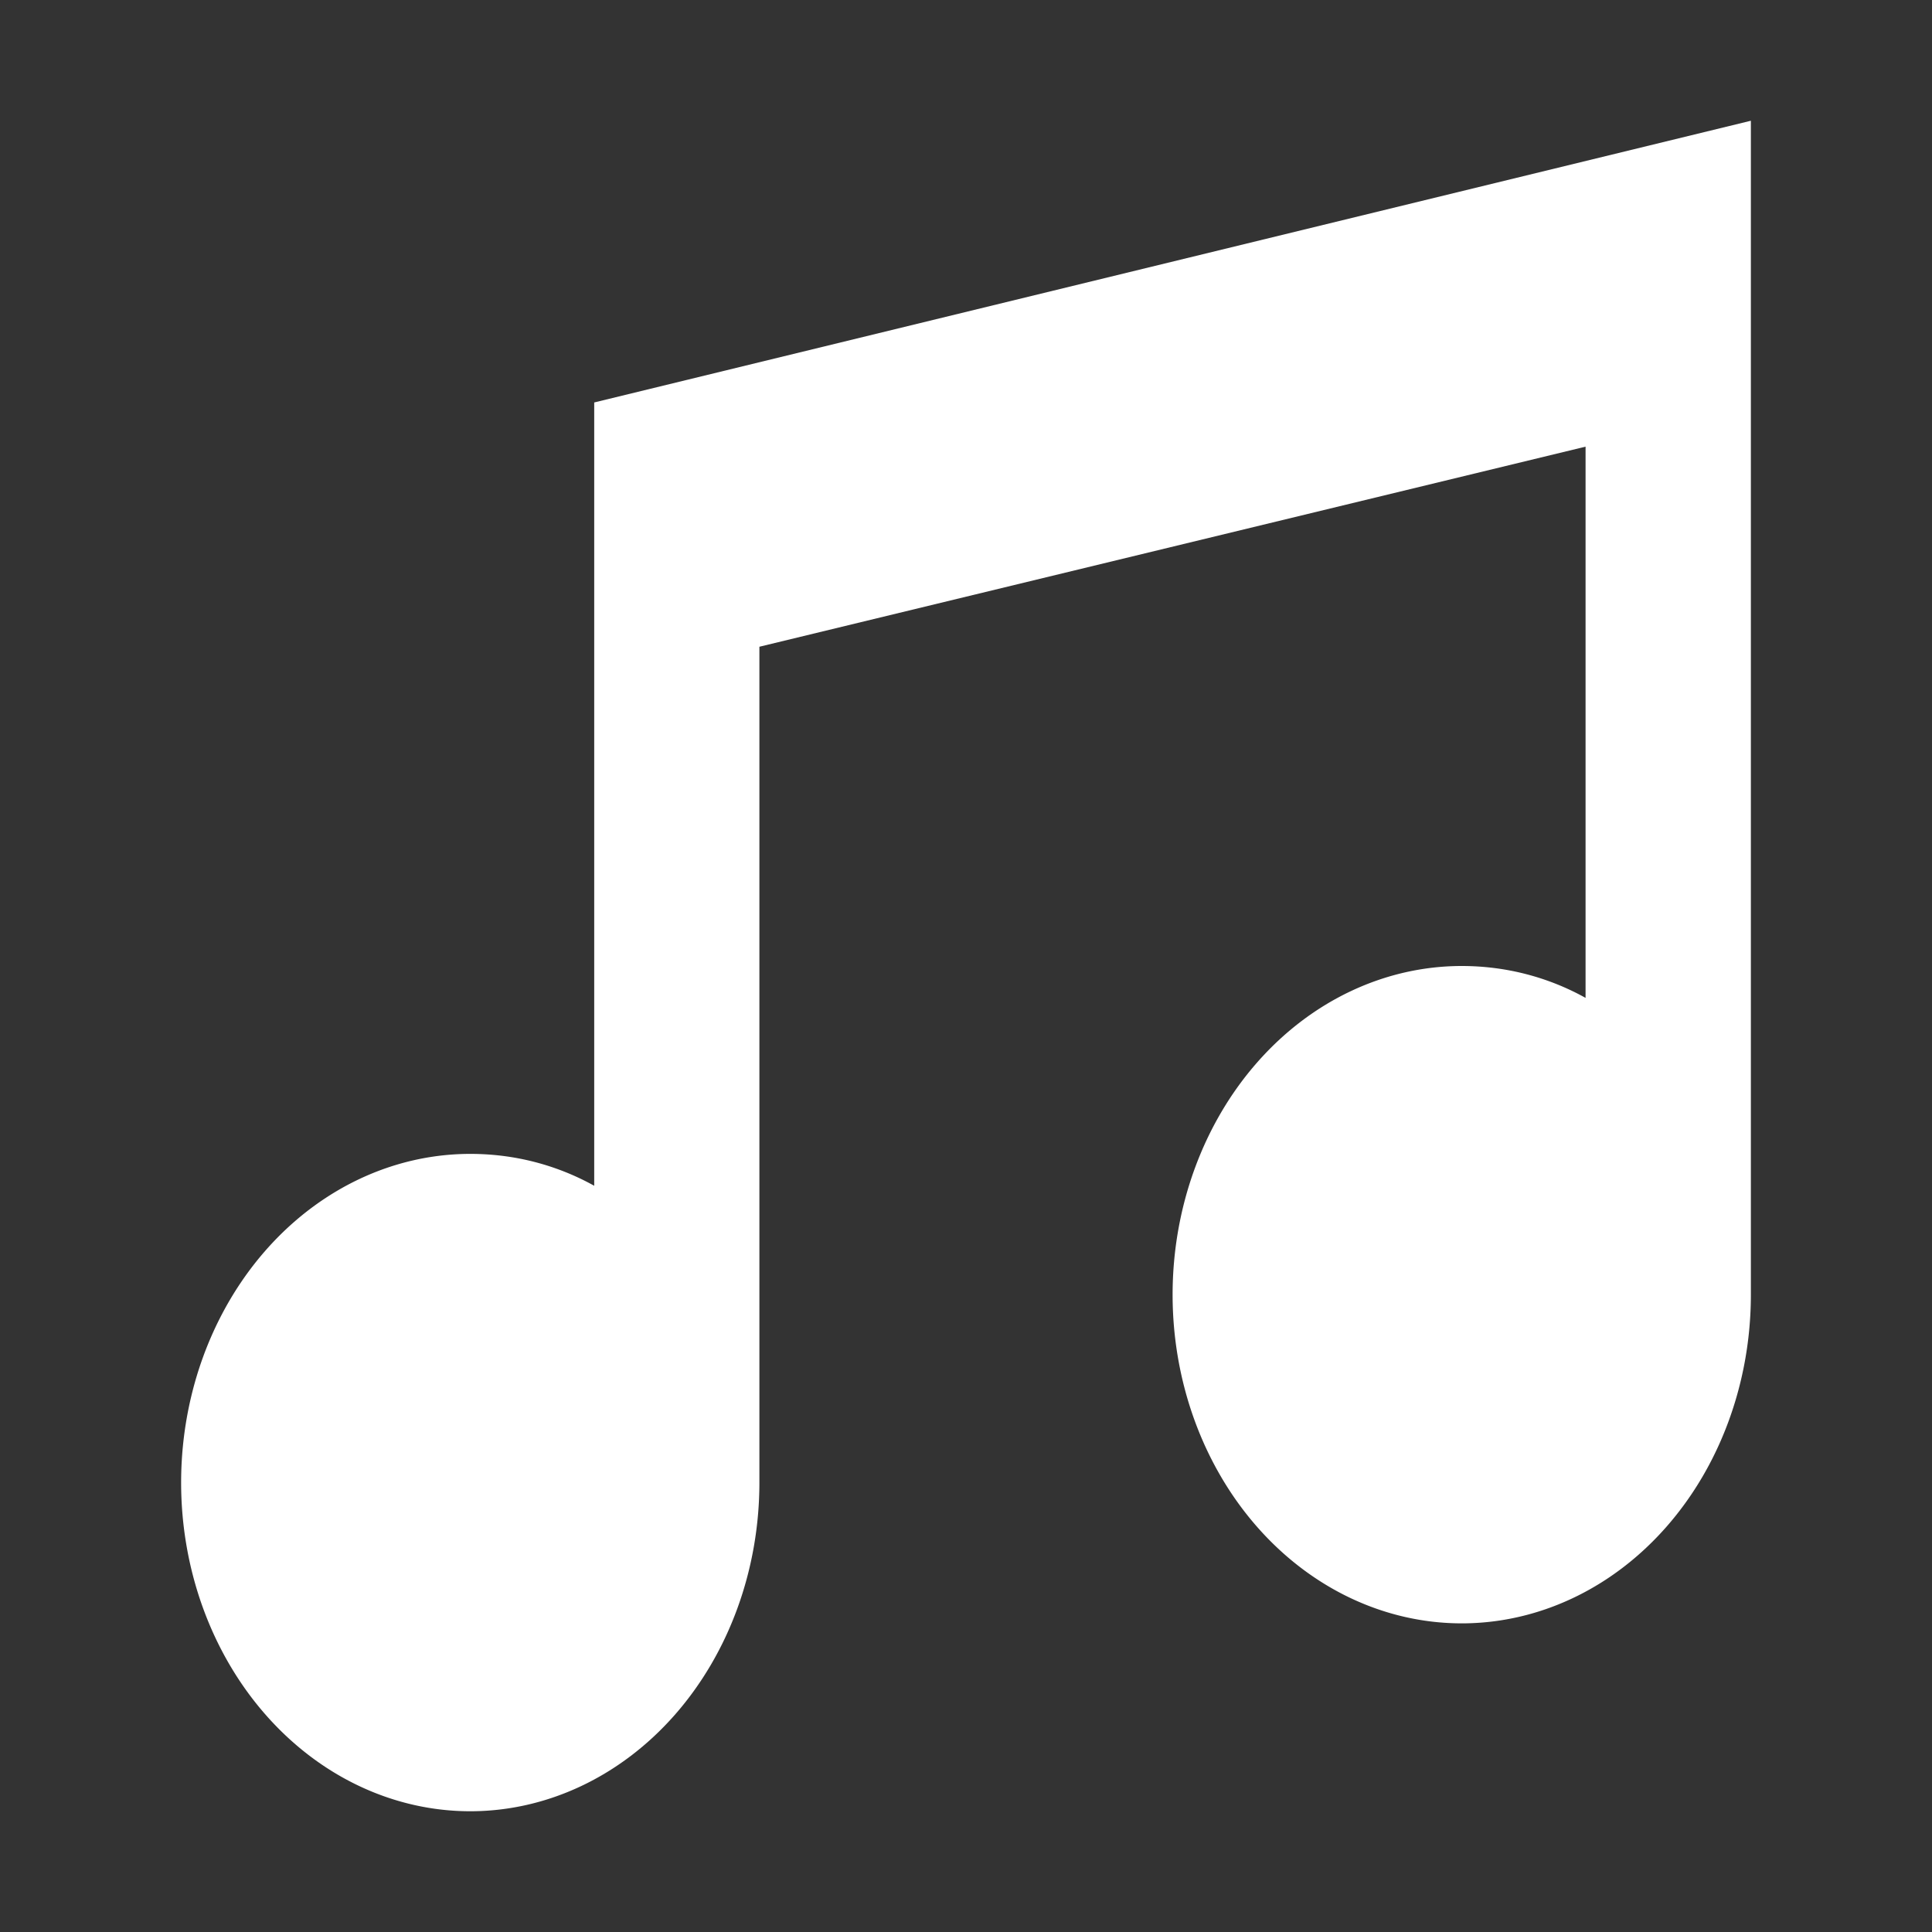 <?xml version="1.0" encoding="UTF-8" standalone="no"?>
<svg
   viewBox="0 0 16 16"
   version="1.1"
   id="svg913"
   sodipodi:docname="music.svg"
   inkscape:version="1.1.2 (0a00cf5339, 2022-02-04)"
   width="16"
   height="16"
   xmlns:inkscape="http://www.inkscape.org/namespaces/inkscape"
   xmlns:sodipodi="http://sodipodi.sourceforge.net/DTD/sodipodi-0.dtd"
   xmlns="http://www.w3.org/2000/svg"
   xmlns:svg="http://www.w3.org/2000/svg">
  <rect x="0" y="0" width="16" height="16" fill="#333333" stroke="none"/>
  <defs
     id="defs917" />
  <sodipodi:namedview
     id="namedview915"
     pagecolor="#505050"
     bordercolor="#eeeeee"
     borderopacity="1"
     inkscape:pageshadow="0"
     inkscape:pageopacity="0"
     inkscape:pagecheckerboard="0"
     showgrid="false"
     inkscape:zoom="21.375"
     inkscape:cx="11.976608"
     inkscape:cy="12"
     inkscape:window-width="1346"
     inkscape:window-height="728"
     inkscape:window-x="10"
     inkscape:window-y="10"
     inkscape:window-maximized="1"
     inkscape:current-layer="svg913" />
  <path
     d="m 14.5,1 v 9.722 A 2.395,2.722 0 0 1 12.105,13.444 2.395,2.722 0 0 1 9.711,10.722 2.395,2.722 0 0 1 12.105,8 c 0.369,0 0.718,0.093 1.026,0.264 V 3.699 L 6.289,5.356 V 12.278 A 2.395,2.722 0 0 1 3.895,15 2.395,2.722 0 0 1 1.5,12.278 2.395,2.722 0 0 1 3.895,9.556 c 0.369,0 0.718,0.093 1.026,0.264 V 3.333 Z"
     id="path911"
     style="fill:#ffffff;fill-opacity:1;stroke-width:0.729" />
</svg>
